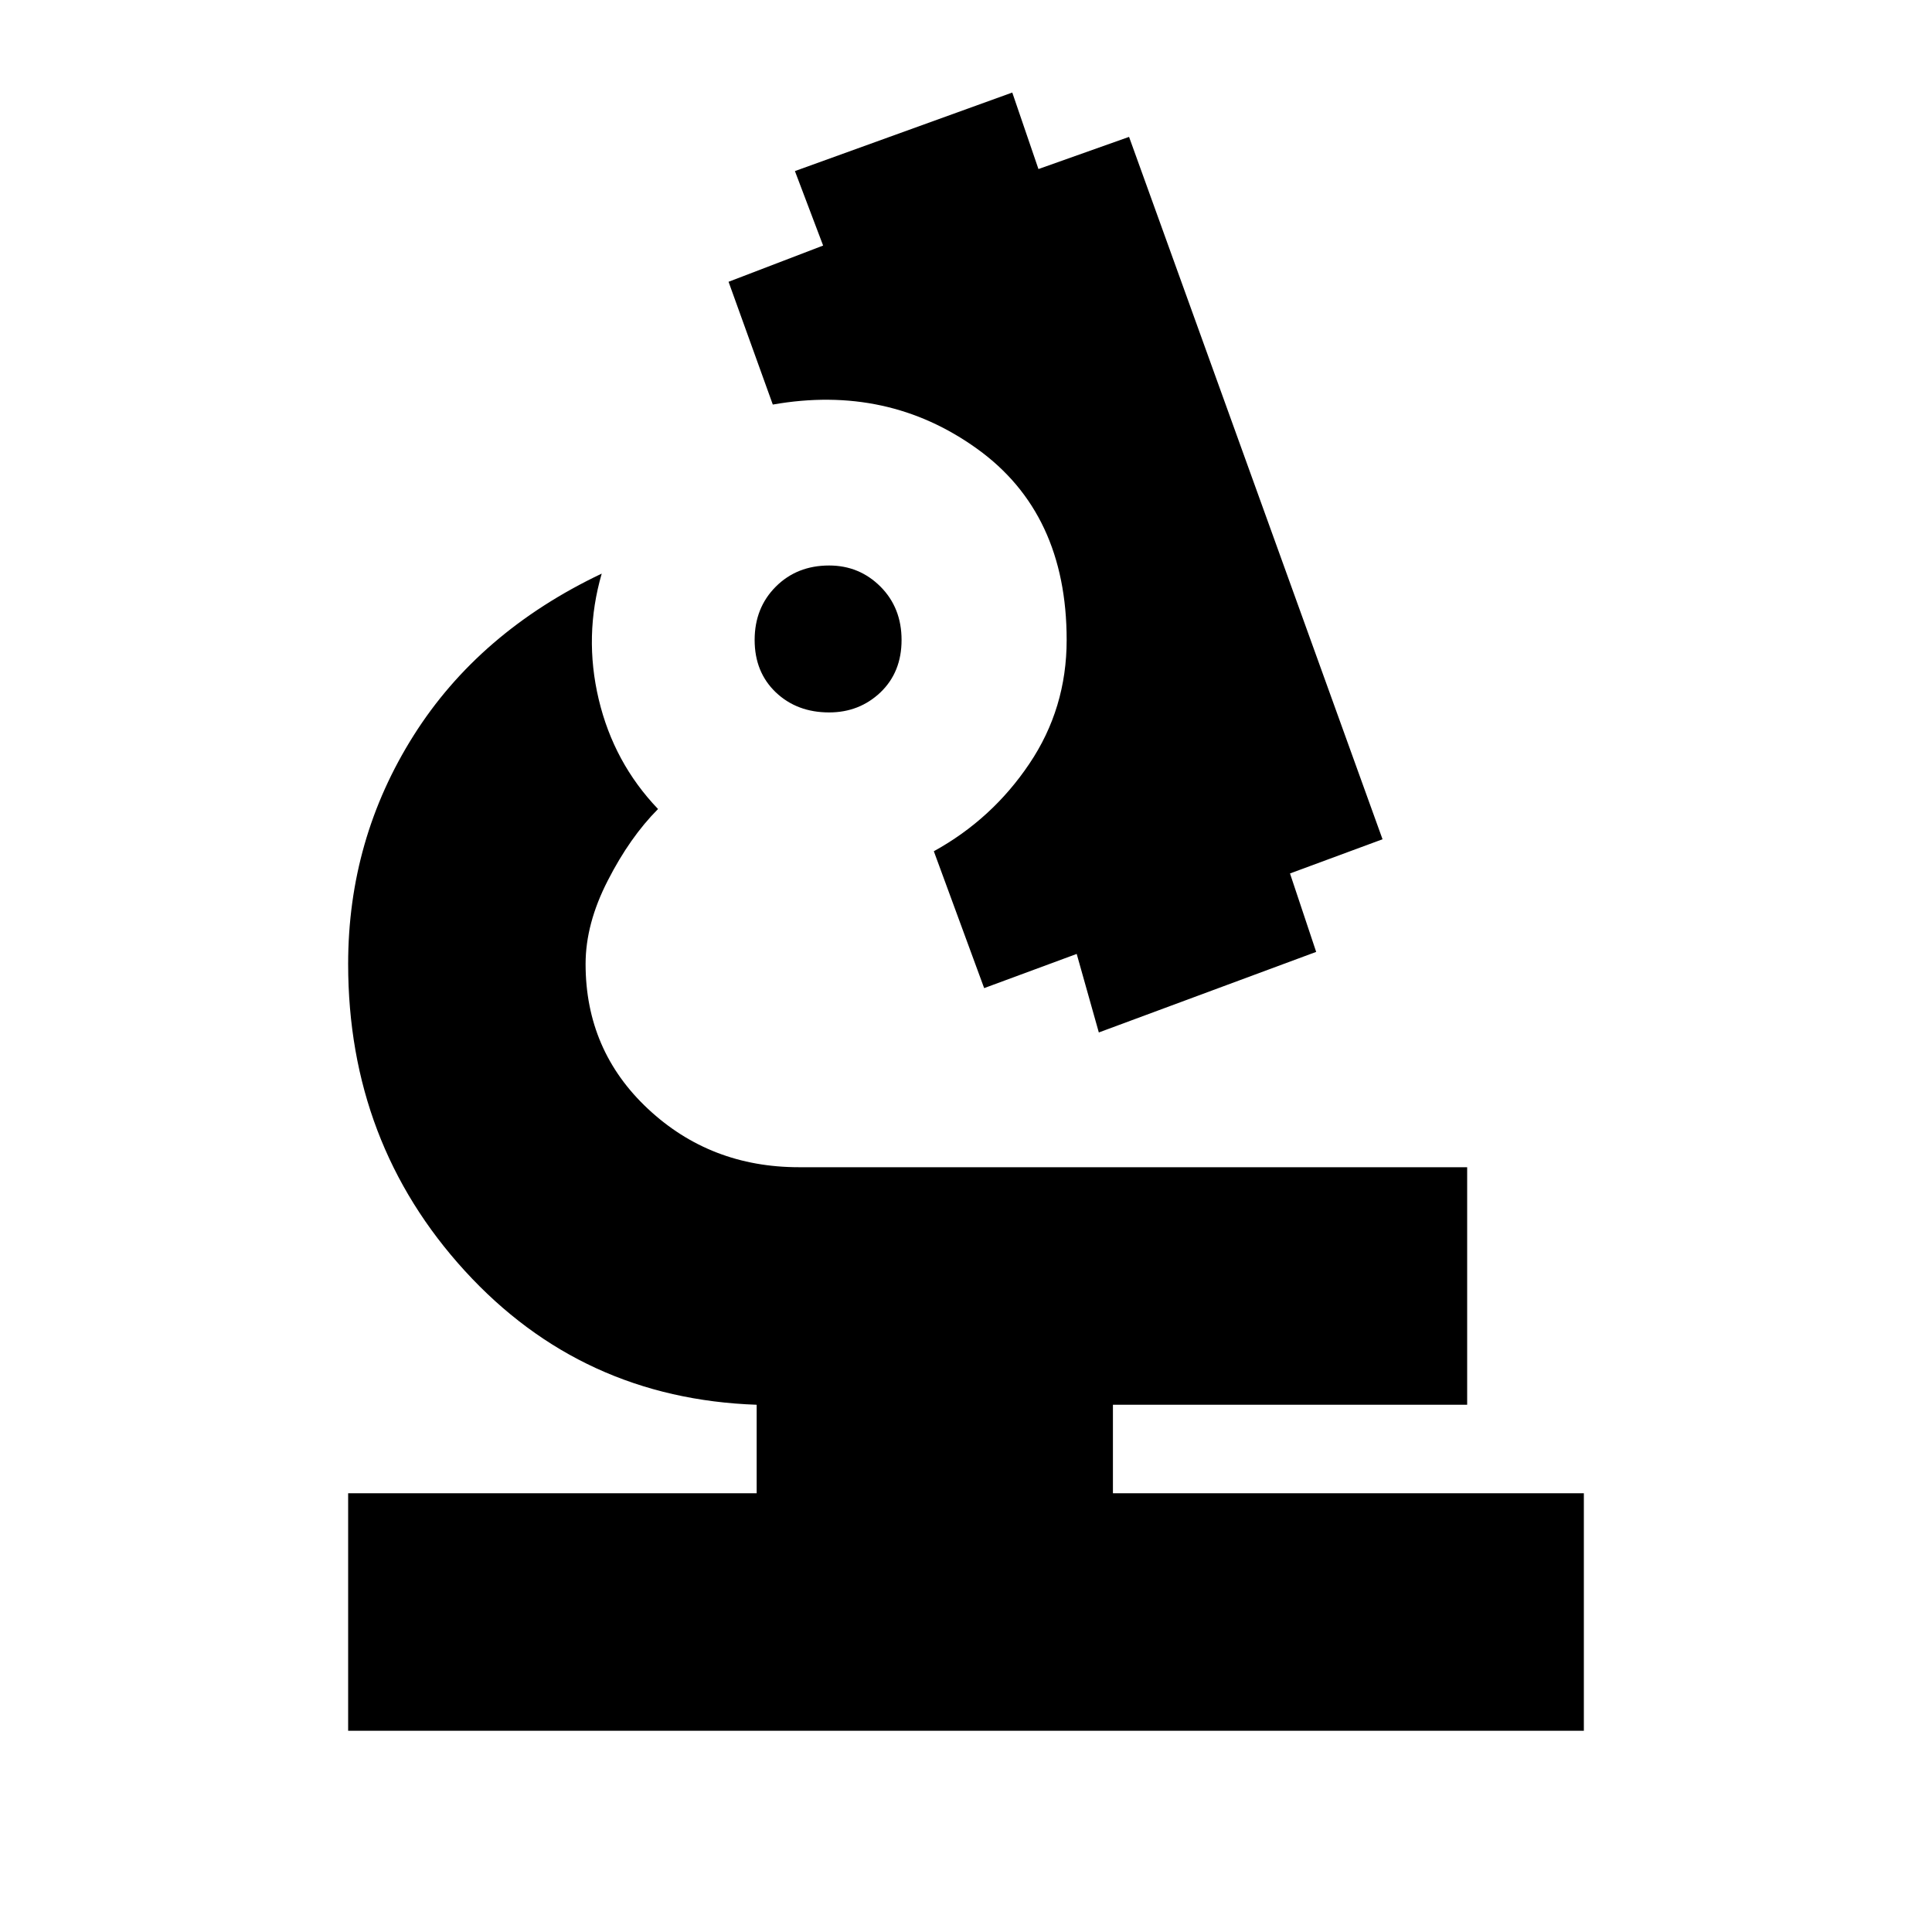 <svg xmlns="http://www.w3.org/2000/svg" height="20" width="20"><path d="M3.604 17.917v-2.459h4.229v-.916q-1.812-.063-3.021-1.386-1.208-1.323-1.208-3.177 0-1.291.677-2.364t1.948-1.677q-.187.645-.031 1.302.156.656.614 1.135-.291.292-.52.74-.23.447-.23.864 0 .896.646 1.5t1.563.604h6.917v2.459h-3.667v.916h4.875v2.459Zm7.771-7.229-.229-.813-.958.354-.521-1.417q.604-.333.989-.906.386-.573.386-1.281 0-1.313-.927-1.979Q9.188 3.979 8 4.188l-.458-1.271.979-.375-.292-.771 2.25-.813.271.792.938-.333 2.624 7.271-.958.354.271.812ZM8.583 7.375q-.333 0-.552-.208-.219-.209-.219-.542 0-.333.219-.552.219-.219.552-.219.313 0 .532.219.218.219.218.552 0 .333-.218.542-.219.208-.532.208Z"/></svg>